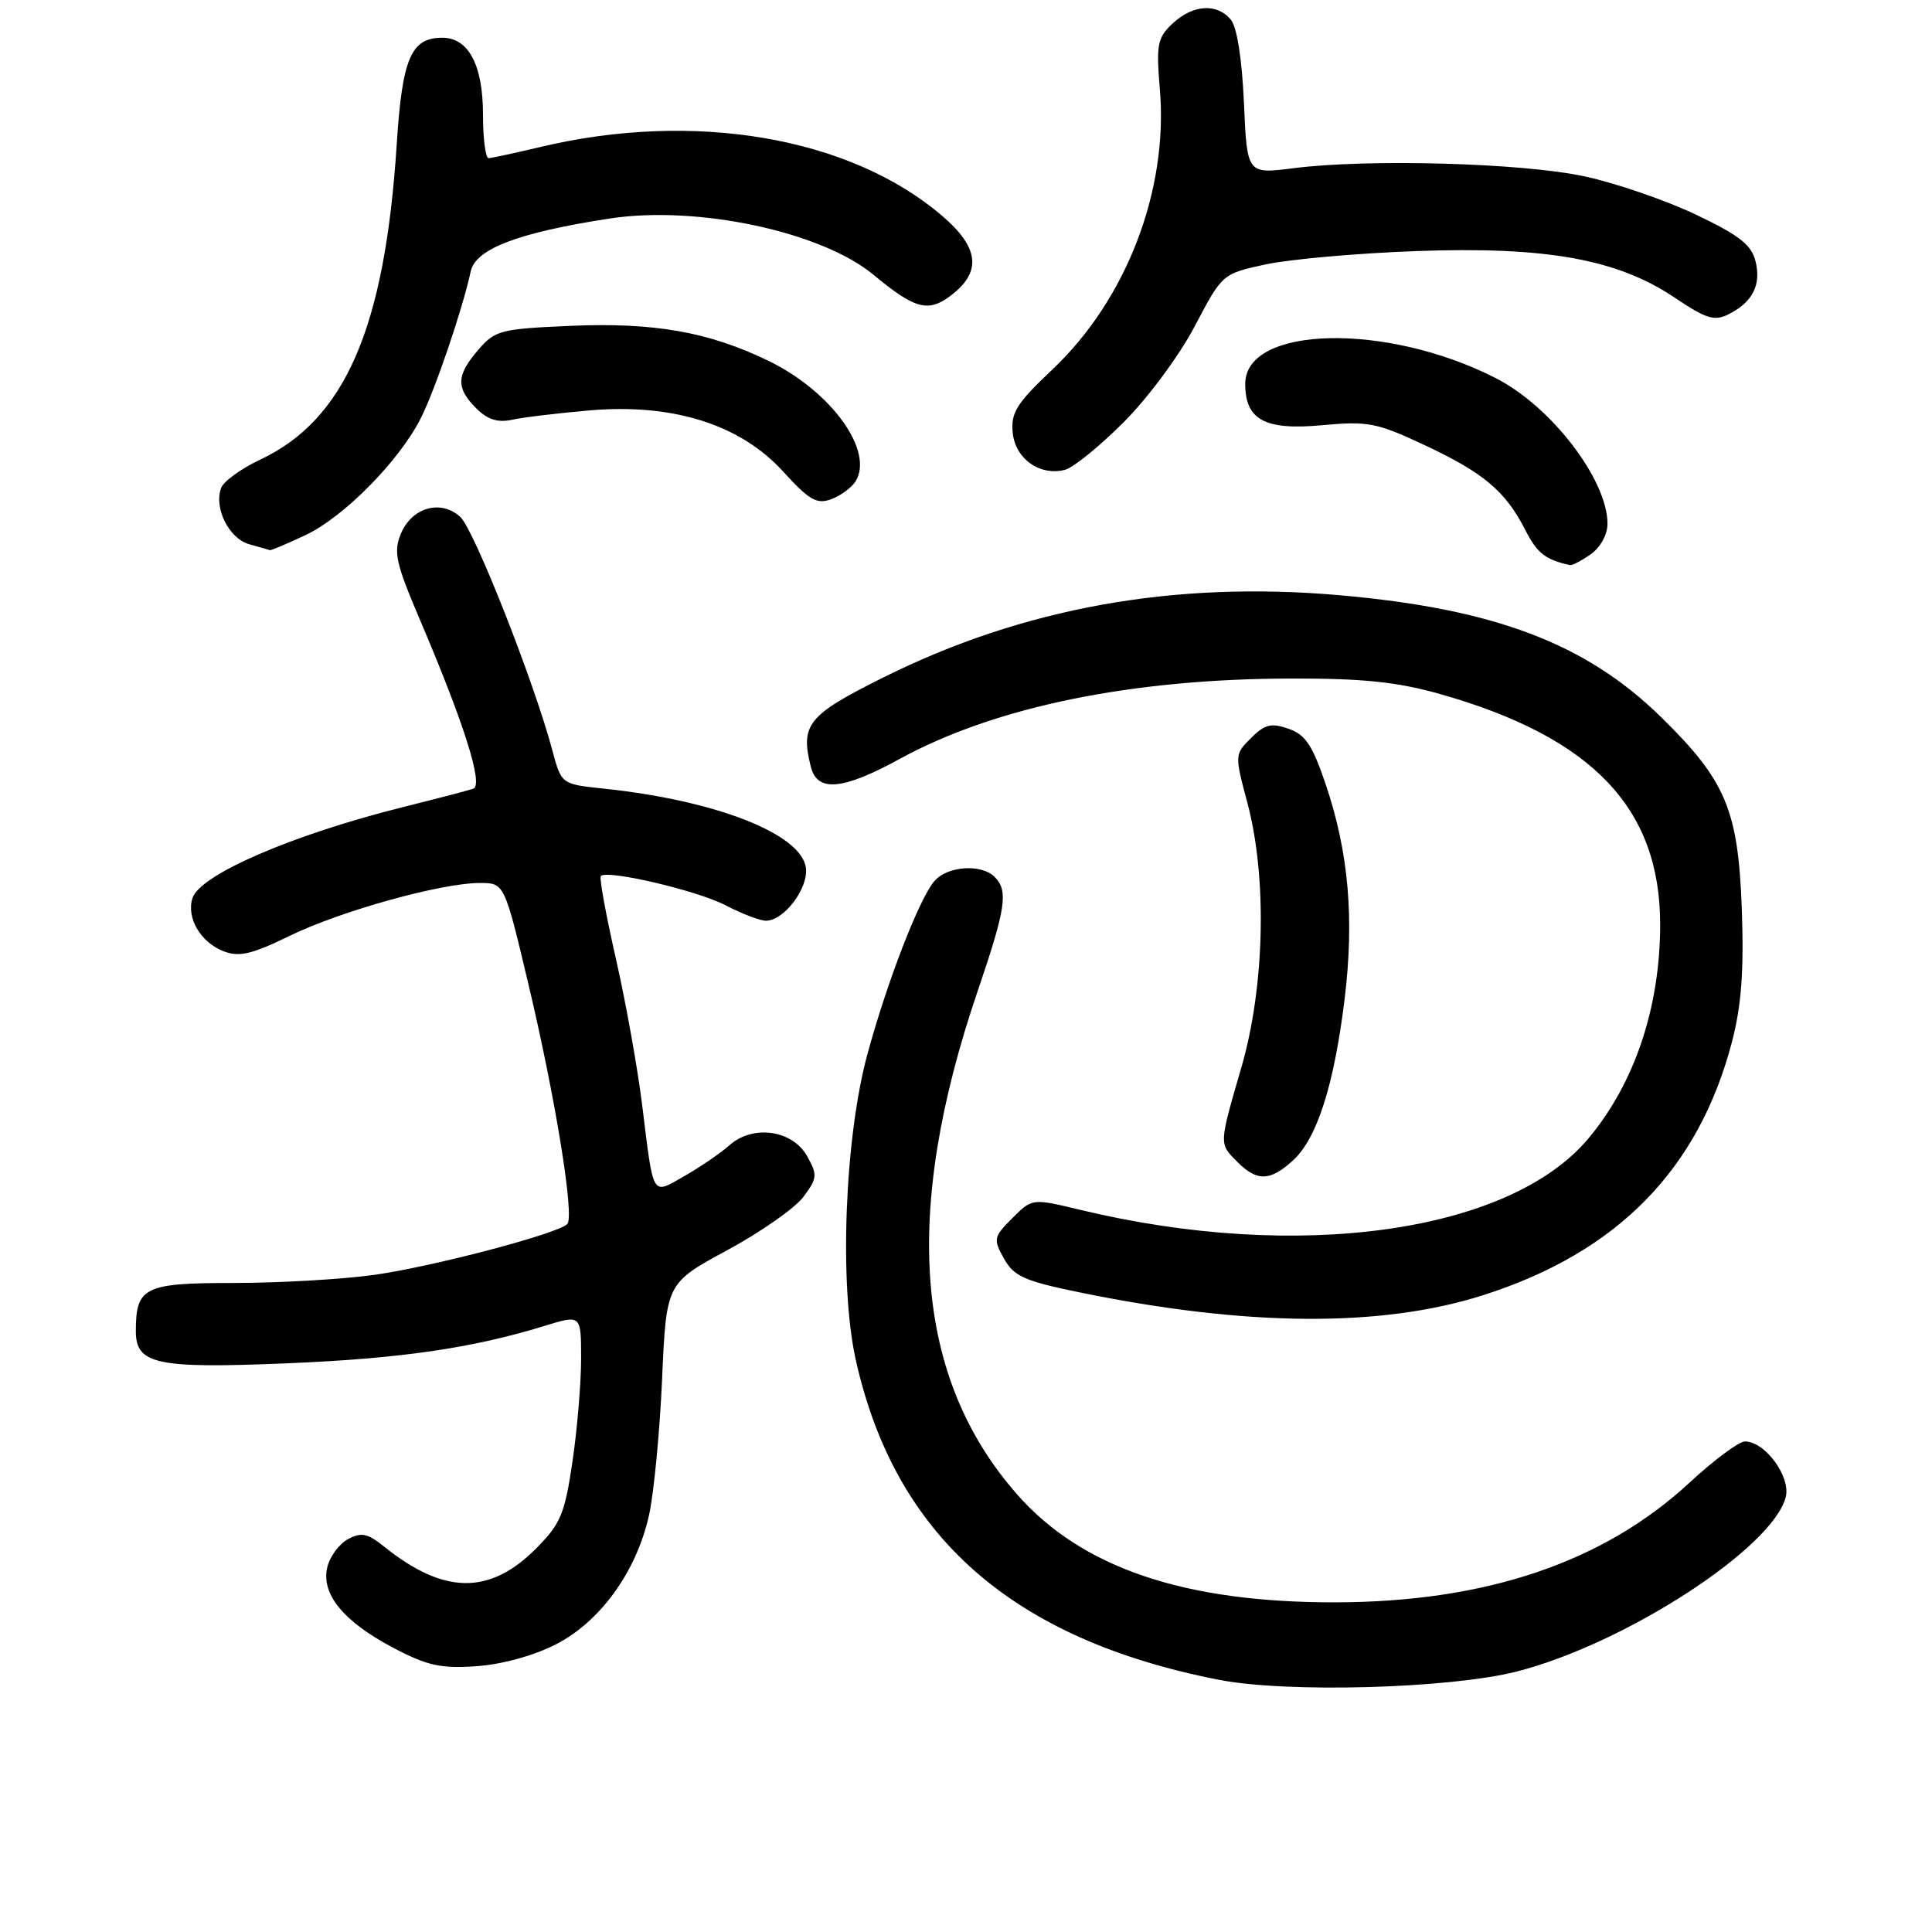 <?xml version="1.0" encoding="UTF-8" standalone="no"?>
<!DOCTYPE svg PUBLIC "-//W3C//DTD SVG 1.1//EN" "http://www.w3.org/Graphics/SVG/1.1/DTD/svg11.dtd" >
<svg xmlns="http://www.w3.org/2000/svg" xmlns:xlink="http://www.w3.org/1999/xlink" version="1.1" viewBox="0 0 256 256">
 <g >
 <path fill="currentColor"
d=" M 201.00 221.48 C 215.35 217.81 234.93 205.10 236.62 198.36 C 237.30 195.66 233.88 191.00 231.21 191.00 C 230.42 191.00 227.12 193.45 223.88 196.45 C 212.47 207.01 196.93 212.27 177.00 212.32 C 156.97 212.36 143.38 207.77 134.82 198.07 C 121.20 182.63 119.48 160.87 129.54 131.34 C 133.29 120.33 133.63 118.03 131.80 116.20 C 130.03 114.43 125.53 114.74 123.81 116.75 C 121.80 119.09 117.55 130.06 114.94 139.68 C 111.92 150.74 111.18 170.23 113.39 180.17 C 118.59 203.54 134.11 217.22 161.50 222.58 C 170.53 224.35 192.11 223.75 201.00 221.48 Z  M 73.63 217.90 C 79.55 214.88 84.33 208.25 86.00 200.77 C 86.64 197.87 87.42 189.77 87.73 182.76 C 88.29 170.03 88.29 170.03 96.36 165.66 C 100.81 163.26 105.34 160.08 106.45 158.60 C 108.30 156.12 108.34 155.69 106.95 153.20 C 105.00 149.72 99.77 148.98 96.64 151.76 C 95.46 152.81 92.80 154.63 90.71 155.82 C 86.31 158.33 86.63 158.85 85.10 146.50 C 84.49 141.55 82.92 132.78 81.60 127.00 C 80.29 121.22 79.39 116.31 79.61 116.08 C 80.45 115.20 92.40 118.00 96.15 119.96 C 98.30 121.08 100.71 122.00 101.49 122.00 C 103.88 122.00 107.11 117.74 106.79 115.03 C 106.26 110.52 94.89 106.05 79.94 104.49 C 74.39 103.90 74.39 103.90 73.20 99.46 C 70.74 90.25 62.80 70.13 60.98 68.48 C 58.39 66.14 54.56 67.24 53.11 70.74 C 52.12 73.14 52.45 74.62 55.59 82.00 C 61.52 95.89 64.09 104.04 62.71 104.51 C 62.04 104.74 57.89 105.82 53.49 106.92 C 38.77 110.59 26.48 115.90 25.50 119.01 C 24.67 121.63 26.60 124.90 29.66 126.06 C 31.71 126.84 33.39 126.44 38.35 124.02 C 45.10 120.72 58.46 117.00 63.58 117.00 C 66.83 117.00 66.83 117.00 69.98 130.24 C 73.59 145.42 76.15 161.18 75.17 162.19 C 73.91 163.48 57.30 167.85 49.57 168.93 C 45.32 169.52 36.95 170.00 30.96 170.00 C 19.09 170.00 18.00 170.54 18.00 176.40 C 18.00 180.78 20.75 181.36 37.96 180.65 C 53.11 180.02 62.60 178.64 72.25 175.66 C 77.00 174.20 77.00 174.20 77.00 180.06 C 77.00 183.28 76.48 189.42 75.85 193.71 C 74.83 200.61 74.28 201.92 71.05 205.17 C 64.87 211.38 58.81 211.30 50.87 204.91 C 48.72 203.18 47.87 203.00 46.14 203.93 C 44.97 204.55 43.73 206.21 43.38 207.62 C 42.49 211.18 45.48 214.85 52.11 218.34 C 56.62 220.72 58.42 221.11 63.13 220.78 C 66.49 220.55 70.74 219.38 73.63 217.90 Z  M 196.58 171.60 C 214.35 165.92 225.10 154.94 229.52 137.96 C 230.75 133.19 231.09 128.61 230.80 120.50 C 230.33 107.33 228.69 103.42 220.08 95.00 C 210.12 85.25 198.01 80.67 177.50 78.87 C 155.52 76.94 135.55 80.54 117.00 89.79 C 107.03 94.76 106.03 96.00 107.44 101.60 C 108.29 105.00 111.64 104.71 119.22 100.56 C 131.83 93.65 149.95 89.93 171.19 89.91 C 180.69 89.89 185.18 90.37 190.84 91.97 C 211.02 97.70 219.98 107.09 219.98 122.50 C 219.98 133.49 216.58 143.59 210.44 150.89 C 199.96 163.35 171.99 167.26 143.14 160.31 C 136.77 158.78 136.77 158.78 134.14 161.41 C 131.65 163.90 131.59 164.18 133.03 166.77 C 134.35 169.12 135.72 169.74 143.03 171.24 C 165.21 175.80 183.07 175.92 196.58 171.60 Z  M 171.34 153.75 C 174.51 150.85 176.77 143.79 178.16 132.44 C 179.47 121.77 178.71 112.97 175.69 104.01 C 173.91 98.73 172.98 97.34 170.73 96.56 C 168.43 95.76 167.58 95.98 165.77 97.79 C 163.59 99.96 163.59 100.02 165.29 106.40 C 167.92 116.28 167.59 130.73 164.50 141.40 C 161.49 151.78 161.50 151.50 164.00 154.00 C 166.58 156.58 168.32 156.52 171.34 153.75 Z  M 210.78 73.44 C 212.06 72.55 213.00 70.84 213.00 69.40 C 213.00 63.57 205.55 53.85 198.19 50.10 C 183.70 42.70 165.00 43.14 165.00 50.87 C 165.00 55.65 167.62 57.05 175.22 56.34 C 181.24 55.78 182.42 56.01 188.66 58.93 C 196.55 62.62 199.45 65.04 202.08 70.17 C 203.69 73.32 204.76 74.16 208.03 74.88 C 208.32 74.95 209.56 74.30 210.78 73.44 Z  M 40.45 70.92 C 45.56 68.52 52.93 61.05 55.77 55.39 C 57.68 51.59 61.27 41.03 62.38 35.94 C 63.03 32.97 68.69 30.82 80.75 28.96 C 92.37 27.17 108.86 30.69 115.77 36.43 C 121.16 40.91 122.96 41.42 125.87 39.25 C 130.12 36.10 129.81 32.85 124.84 28.60 C 112.62 18.14 91.96 14.61 71.50 19.50 C 68.20 20.28 65.16 20.94 64.75 20.96 C 64.34 20.98 64.00 18.40 64.00 15.22 C 64.00 8.62 62.09 5.00 58.60 5.00 C 54.46 5.00 53.30 7.72 52.57 19.10 C 51.00 43.46 45.74 55.61 34.45 60.92 C 31.96 62.09 29.64 63.77 29.31 64.64 C 28.30 67.27 30.33 71.36 33.01 72.11 C 34.38 72.49 35.62 72.85 35.76 72.90 C 35.90 72.96 38.01 72.06 40.45 70.92 Z  M 113.35 63.81 C 115.88 59.79 110.17 51.86 101.82 47.81 C 93.94 43.98 86.63 42.69 75.52 43.18 C 66.33 43.58 65.59 43.77 63.37 46.36 C 60.45 49.75 60.40 51.40 63.10 54.10 C 64.60 55.60 65.95 56.03 67.85 55.62 C 69.31 55.30 73.93 54.74 78.12 54.38 C 89.17 53.43 98.09 56.24 103.76 62.47 C 107.23 66.28 108.22 66.85 110.14 66.15 C 111.38 65.68 112.83 64.63 113.35 63.81 Z  M 148.88 55.96 C 152.10 52.74 156.27 47.11 158.31 43.23 C 161.96 36.28 161.96 36.28 167.73 35.03 C 170.90 34.35 179.87 33.55 187.65 33.27 C 204.93 32.64 214.33 34.34 221.92 39.45 C 226.12 42.27 227.17 42.59 229.07 41.63 C 232.25 40.02 233.40 37.73 232.61 34.59 C 232.07 32.43 230.42 31.15 224.68 28.42 C 220.69 26.53 214.07 24.25 209.96 23.37 C 201.77 21.59 181.26 21.02 171.37 22.29 C 165.24 23.07 165.24 23.07 164.83 13.64 C 164.57 7.82 163.91 3.59 163.09 2.60 C 161.25 0.39 158.06 0.60 155.38 3.11 C 153.36 5.01 153.19 5.88 153.69 11.86 C 154.81 25.23 149.27 39.67 139.45 48.96 C 134.70 53.45 133.93 54.67 134.19 57.34 C 134.53 60.80 137.81 63.12 141.13 62.25 C 142.21 61.97 145.70 59.14 148.88 55.96 Z "/>
</g>
</svg>